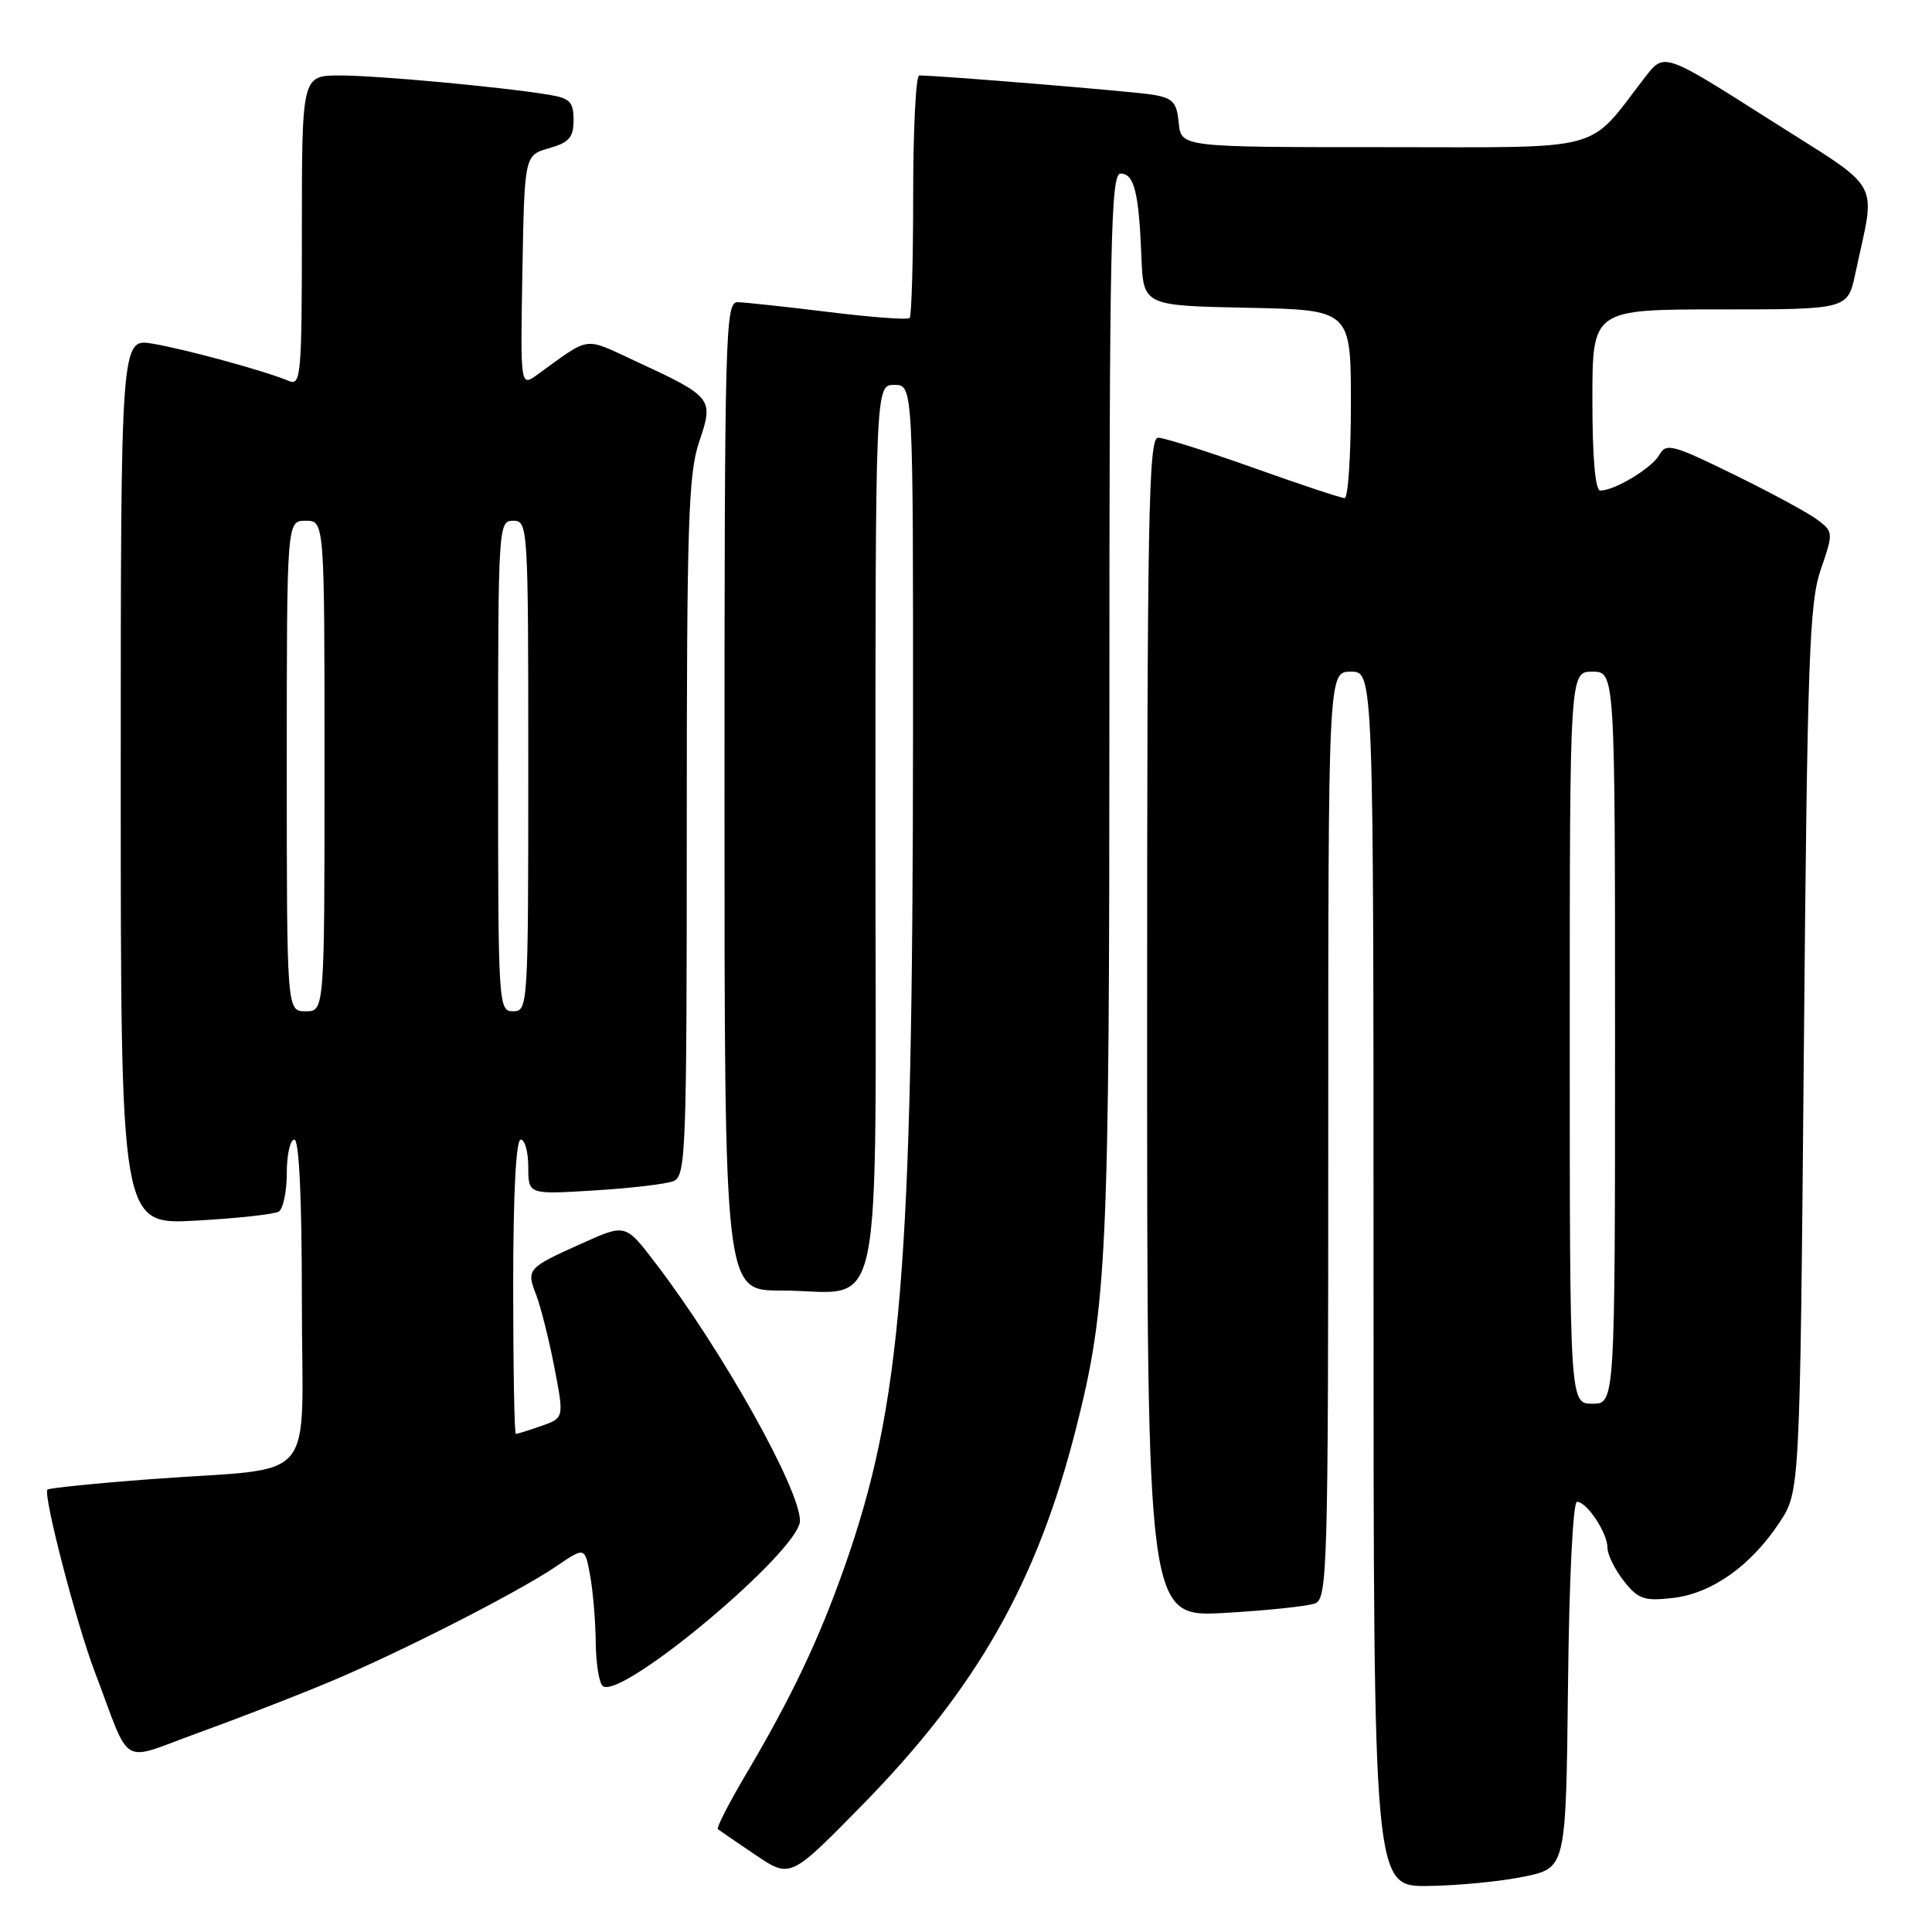 <?xml version="1.0" encoding="UTF-8" standalone="no"?>
<!DOCTYPE svg PUBLIC "-//W3C//DTD SVG 1.1//EN" "http://www.w3.org/Graphics/SVG/1.1/DTD/svg11.dtd" >
<svg xmlns="http://www.w3.org/2000/svg" xmlns:xlink="http://www.w3.org/1999/xlink" version="1.1" viewBox="0 0 256 256">
 <g >
 <path fill="currentColor"
d=" M 202.00 248.65 C 207.50 247.50 207.50 247.50 207.77 223.25 C 207.92 209.24 208.43 199.00 208.96 199.00 C 210.27 199.00 213.00 203.12 213.00 205.09 C 213.00 205.99 213.97 207.97 215.16 209.48 C 217.07 211.90 217.83 212.17 221.65 211.74 C 226.81 211.15 231.97 207.51 235.79 201.74 C 238.50 197.65 238.50 197.65 239.02 139.07 C 239.48 87.28 239.74 79.92 241.25 75.50 C 242.94 70.58 242.93 70.47 240.83 68.88 C 239.66 67.99 234.68 65.29 229.77 62.89 C 221.64 58.90 220.76 58.67 219.88 60.26 C 218.89 62.02 213.97 65.00 212.05 65.00 C 211.38 65.00 211.00 60.71 211.00 53.00 C 211.00 41.00 211.00 41.00 227.92 41.00 C 244.83 41.00 244.83 41.00 245.84 36.25 C 248.56 23.41 249.78 25.58 234.29 15.73 C 220.50 6.96 220.50 6.96 218.00 10.20 C 210.17 20.33 213.26 19.50 183.33 19.50 C 156.50 19.50 156.50 19.50 156.19 16.28 C 155.92 13.53 155.42 12.99 152.69 12.54 C 150.05 12.11 124.45 10.00 121.80 10.00 C 121.36 10.00 121.00 17.12 121.00 25.83 C 121.00 34.54 120.79 41.88 120.53 42.14 C 120.27 42.40 115.43 42.04 109.78 41.34 C 104.13 40.65 98.71 40.06 97.75 40.04 C 96.10 40.00 96.00 43.77 96.00 105.50 C 96.00 171.00 96.00 171.00 103.43 171.00 C 117.40 171.00 116.00 177.79 116.00 110.02 C 116.00 51.00 116.00 51.00 118.50 51.00 C 121.00 51.00 121.00 51.00 120.98 97.25 C 120.94 168.28 119.46 186.18 111.88 207.69 C 108.47 217.36 104.86 224.93 98.74 235.28 C 96.54 239.01 94.91 242.20 95.12 242.37 C 95.33 242.54 97.57 244.08 100.11 245.79 C 104.72 248.90 104.72 248.90 114.23 239.20 C 129.45 223.68 137.41 209.67 142.57 189.31 C 146.70 173.04 147.00 166.55 147.00 93.28 C 147.00 31.88 147.19 23.00 148.48 23.00 C 150.28 23.00 150.91 25.49 151.24 34.00 C 151.50 40.50 151.50 40.50 165.25 40.78 C 179.00 41.06 179.00 41.06 179.00 53.53 C 179.00 60.39 178.63 66.00 178.17 66.00 C 177.71 66.00 172.29 64.20 166.12 62.00 C 159.96 59.80 154.25 58.00 153.45 58.00 C 152.19 58.00 152.00 68.43 152.00 136.15 C 152.00 214.30 152.00 214.30 162.25 213.72 C 167.89 213.40 173.29 212.83 174.25 212.46 C 175.89 211.83 176.00 207.94 176.00 150.39 C 176.00 89.00 176.00 89.00 179.00 89.00 C 182.00 89.00 182.00 89.00 182.00 169.50 C 182.00 250.00 182.00 250.00 189.25 249.90 C 193.24 249.85 198.97 249.29 202.00 248.65 Z  M 43.34 223.00 C 52.82 219.06 68.63 211.00 73.76 207.51 C 77.50 204.97 77.50 204.97 78.19 208.73 C 78.57 210.80 78.91 214.84 78.94 217.69 C 78.97 220.55 79.41 223.14 79.91 223.44 C 82.59 225.10 106.00 205.42 106.00 201.51 C 106.00 197.31 95.69 178.91 86.83 167.33 C 82.88 162.16 82.88 162.16 77.19 164.72 C 69.84 168.02 69.72 168.15 71.05 171.59 C 71.66 173.19 72.75 177.51 73.46 181.20 C 74.75 187.89 74.75 187.89 71.72 188.95 C 70.06 189.53 68.54 190.00 68.35 190.00 C 68.16 190.00 68.00 181.22 68.00 170.50 C 68.00 158.17 68.37 151.00 69.00 151.00 C 69.55 151.00 70.00 152.64 70.00 154.64 C 70.00 158.28 70.00 158.28 78.75 157.74 C 83.56 157.45 88.29 156.89 89.25 156.50 C 90.88 155.83 91.00 152.65 91.00 109.57 C 91.00 69.28 91.21 62.74 92.65 58.52 C 94.60 52.79 94.44 52.59 84.16 47.83 C 77.24 44.63 78.36 44.47 71.22 49.63 C 68.95 51.28 68.95 51.28 69.22 35.93 C 69.50 20.57 69.50 20.57 72.75 19.64 C 75.42 18.88 76.00 18.21 76.00 15.90 C 76.00 13.51 75.52 13.01 72.75 12.56 C 66.43 11.51 50.01 10.00 45.04 10.00 C 40.00 10.00 40.00 10.00 40.00 30.61 C 40.00 49.85 39.88 51.16 38.25 50.47 C 35.21 49.18 24.62 46.28 20.23 45.54 C 16.00 44.82 16.00 44.82 16.00 103.56 C 16.00 162.29 16.00 162.29 25.94 161.74 C 31.40 161.44 36.35 160.90 36.94 160.54 C 37.52 160.18 38.00 157.88 38.00 155.44 C 38.00 153.00 38.45 151.00 39.00 151.00 C 39.64 151.00 40.00 158.82 40.00 172.45 C 40.00 197.30 42.54 194.31 20.09 195.99 C 12.71 196.54 6.50 197.17 6.29 197.38 C 5.67 198.00 10.06 214.94 12.54 221.48 C 17.49 234.52 15.68 233.44 26.22 229.63 C 31.33 227.78 39.03 224.80 43.34 223.00 Z  M 208.00 137.50 C 208.00 89.00 208.00 89.00 211.00 89.00 C 214.00 89.00 214.00 89.00 214.00 137.50 C 214.00 186.00 214.00 186.00 211.00 186.00 C 208.00 186.00 208.00 186.00 208.00 137.50 Z  M 38.00 101.50 C 38.00 69.00 38.00 69.00 40.50 69.00 C 43.00 69.00 43.00 69.00 43.00 101.50 C 43.00 134.00 43.00 134.00 40.50 134.00 C 38.00 134.00 38.00 134.00 38.00 101.50 Z  M 66.00 101.50 C 66.00 69.67 66.04 69.00 68.00 69.00 C 69.96 69.00 70.00 69.67 70.00 101.50 C 70.00 133.33 69.96 134.00 68.00 134.00 C 66.04 134.00 66.00 133.33 66.00 101.50 Z "/>
</g>
</svg>